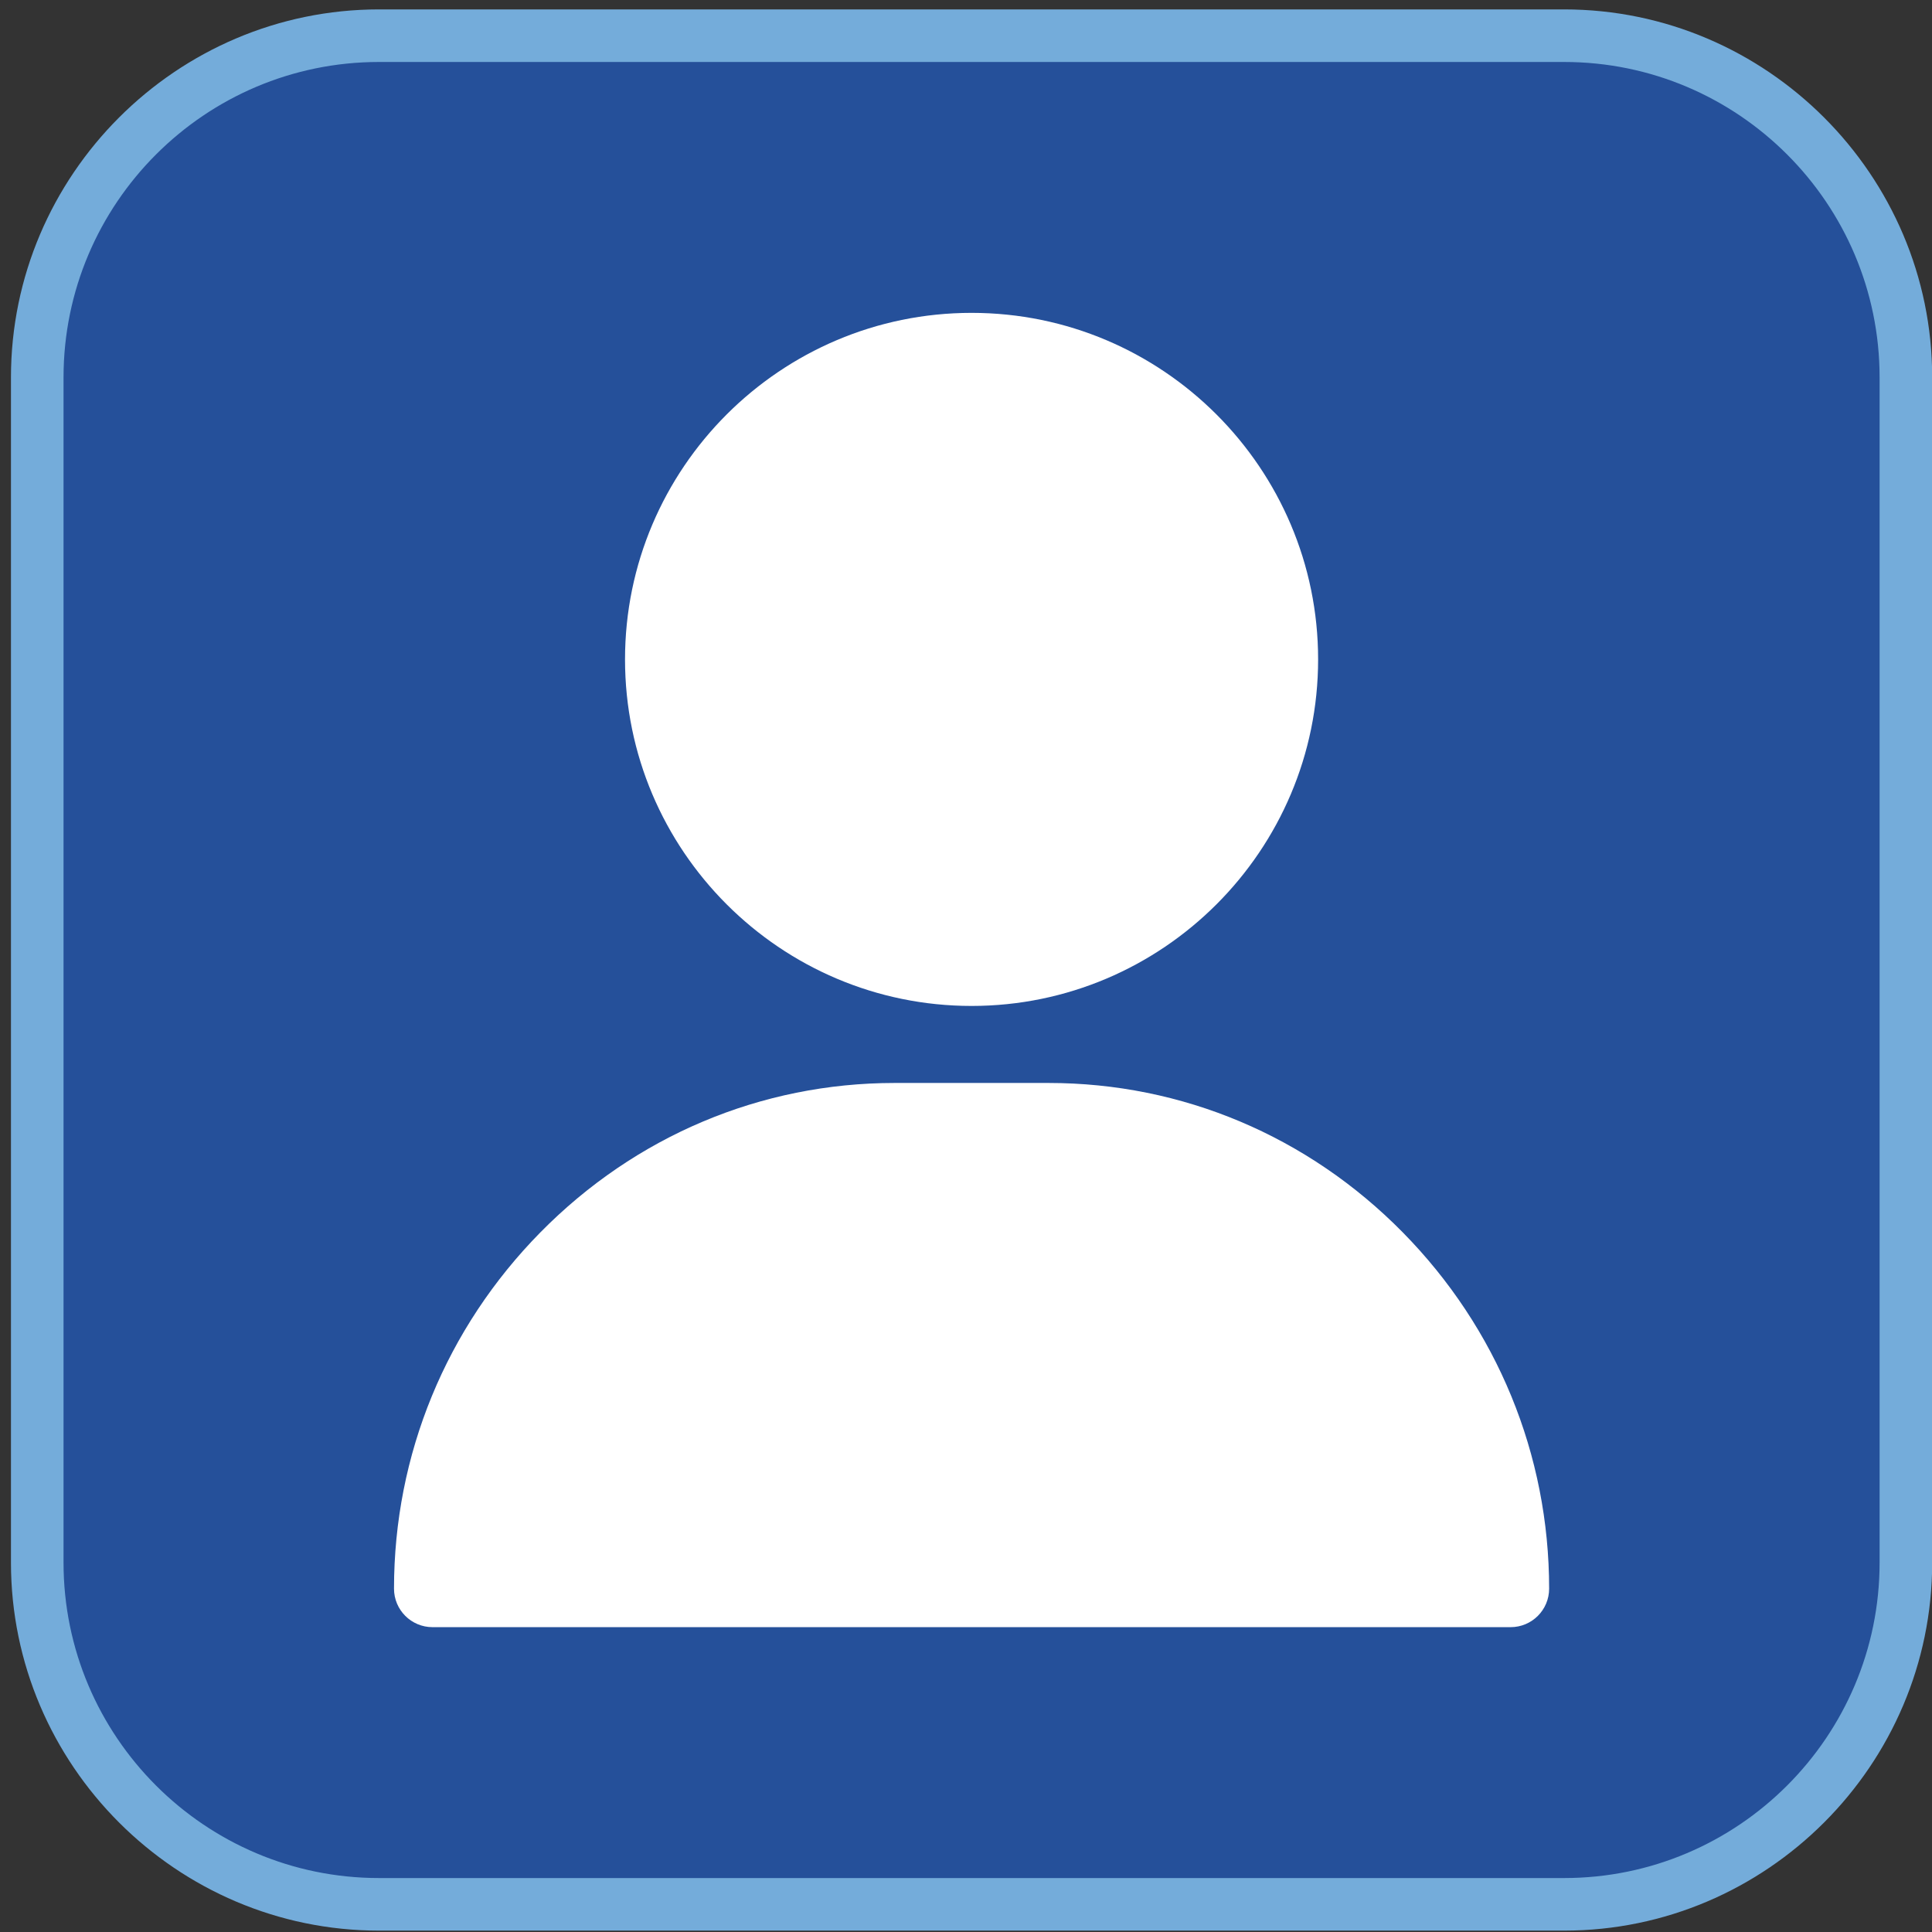 <svg width="98" height="98" viewBox="0 0 98 98" fill="none" xmlns="http://www.w3.org/2000/svg">
<rect x="0" y="0" width="98" height="98" fill="#333333" stroke="none"/>
<path d="M79.343 1.81H19.223C9.65 1.81 1.89 9.57 1.89 19.143V79.263C1.89 88.836 9.65 96.597 19.223 96.597H79.343C88.916 96.597 96.676 88.836 96.676 79.263V19.143C96.676 9.57 88.916 1.81 79.343 1.81Z" fill="url(#paint0_radial_349_754)"/>
<path d="M79.342 3.144C88.165 3.144 95.342 10.321 95.342 19.144V79.263C95.342 88.085 88.165 95.263 79.342 95.263H19.223C10.401 95.263 3.223 88.085 3.223 79.263V19.144C3.223 10.321 10.401 3.144 19.223 3.144H79.342ZM79.342 0.477H19.223C8.956 0.477 0.556 8.877 0.556 19.144V79.263C0.556 89.529 8.956 97.93 19.223 97.93H79.342C89.609 97.93 98.009 89.529 98.009 79.263V19.144C98.009 8.877 89.609 0.477 79.342 0.477Z" fill="#74ACDA"/>
<path d="M49.283 51.026C39.59 51.026 31.704 43.141 31.704 33.448C31.704 23.756 39.59 15.87 49.283 15.87C58.975 15.87 66.861 23.756 66.861 33.448C66.861 43.141 58.975 51.026 49.283 51.026Z" fill="white"/>
<path d="M76.626 82.537H21.939C20.86 82.537 19.986 81.662 19.986 80.584C19.986 73.791 22.623 67.373 27.412 62.51C32.225 57.624 38.605 54.933 45.376 54.933H53.189C59.961 54.933 66.341 57.624 71.153 62.51C75.942 67.373 78.579 73.791 78.579 80.584C78.579 81.662 77.705 82.537 76.626 82.537Z" fill="white"/>
<defs>
<radialGradient id="paint0_radial_349_754" cx="0" cy="0" r="1" gradientUnits="userSpaceOnUse" gradientTransform="translate(-139.333 49.203) scale(47.393)">
<stop stop-color="#74ACDA"/>
<stop offset="0.178" stop-color="#6CA3D4"/>
<stop offset="0.463" stop-color="#588CC3"/>
<stop offset="0.817" stop-color="#3866A9"/>
<stop offset="1" stop-color="#25509A"/>
</radialGradient>
</defs>
</svg>
